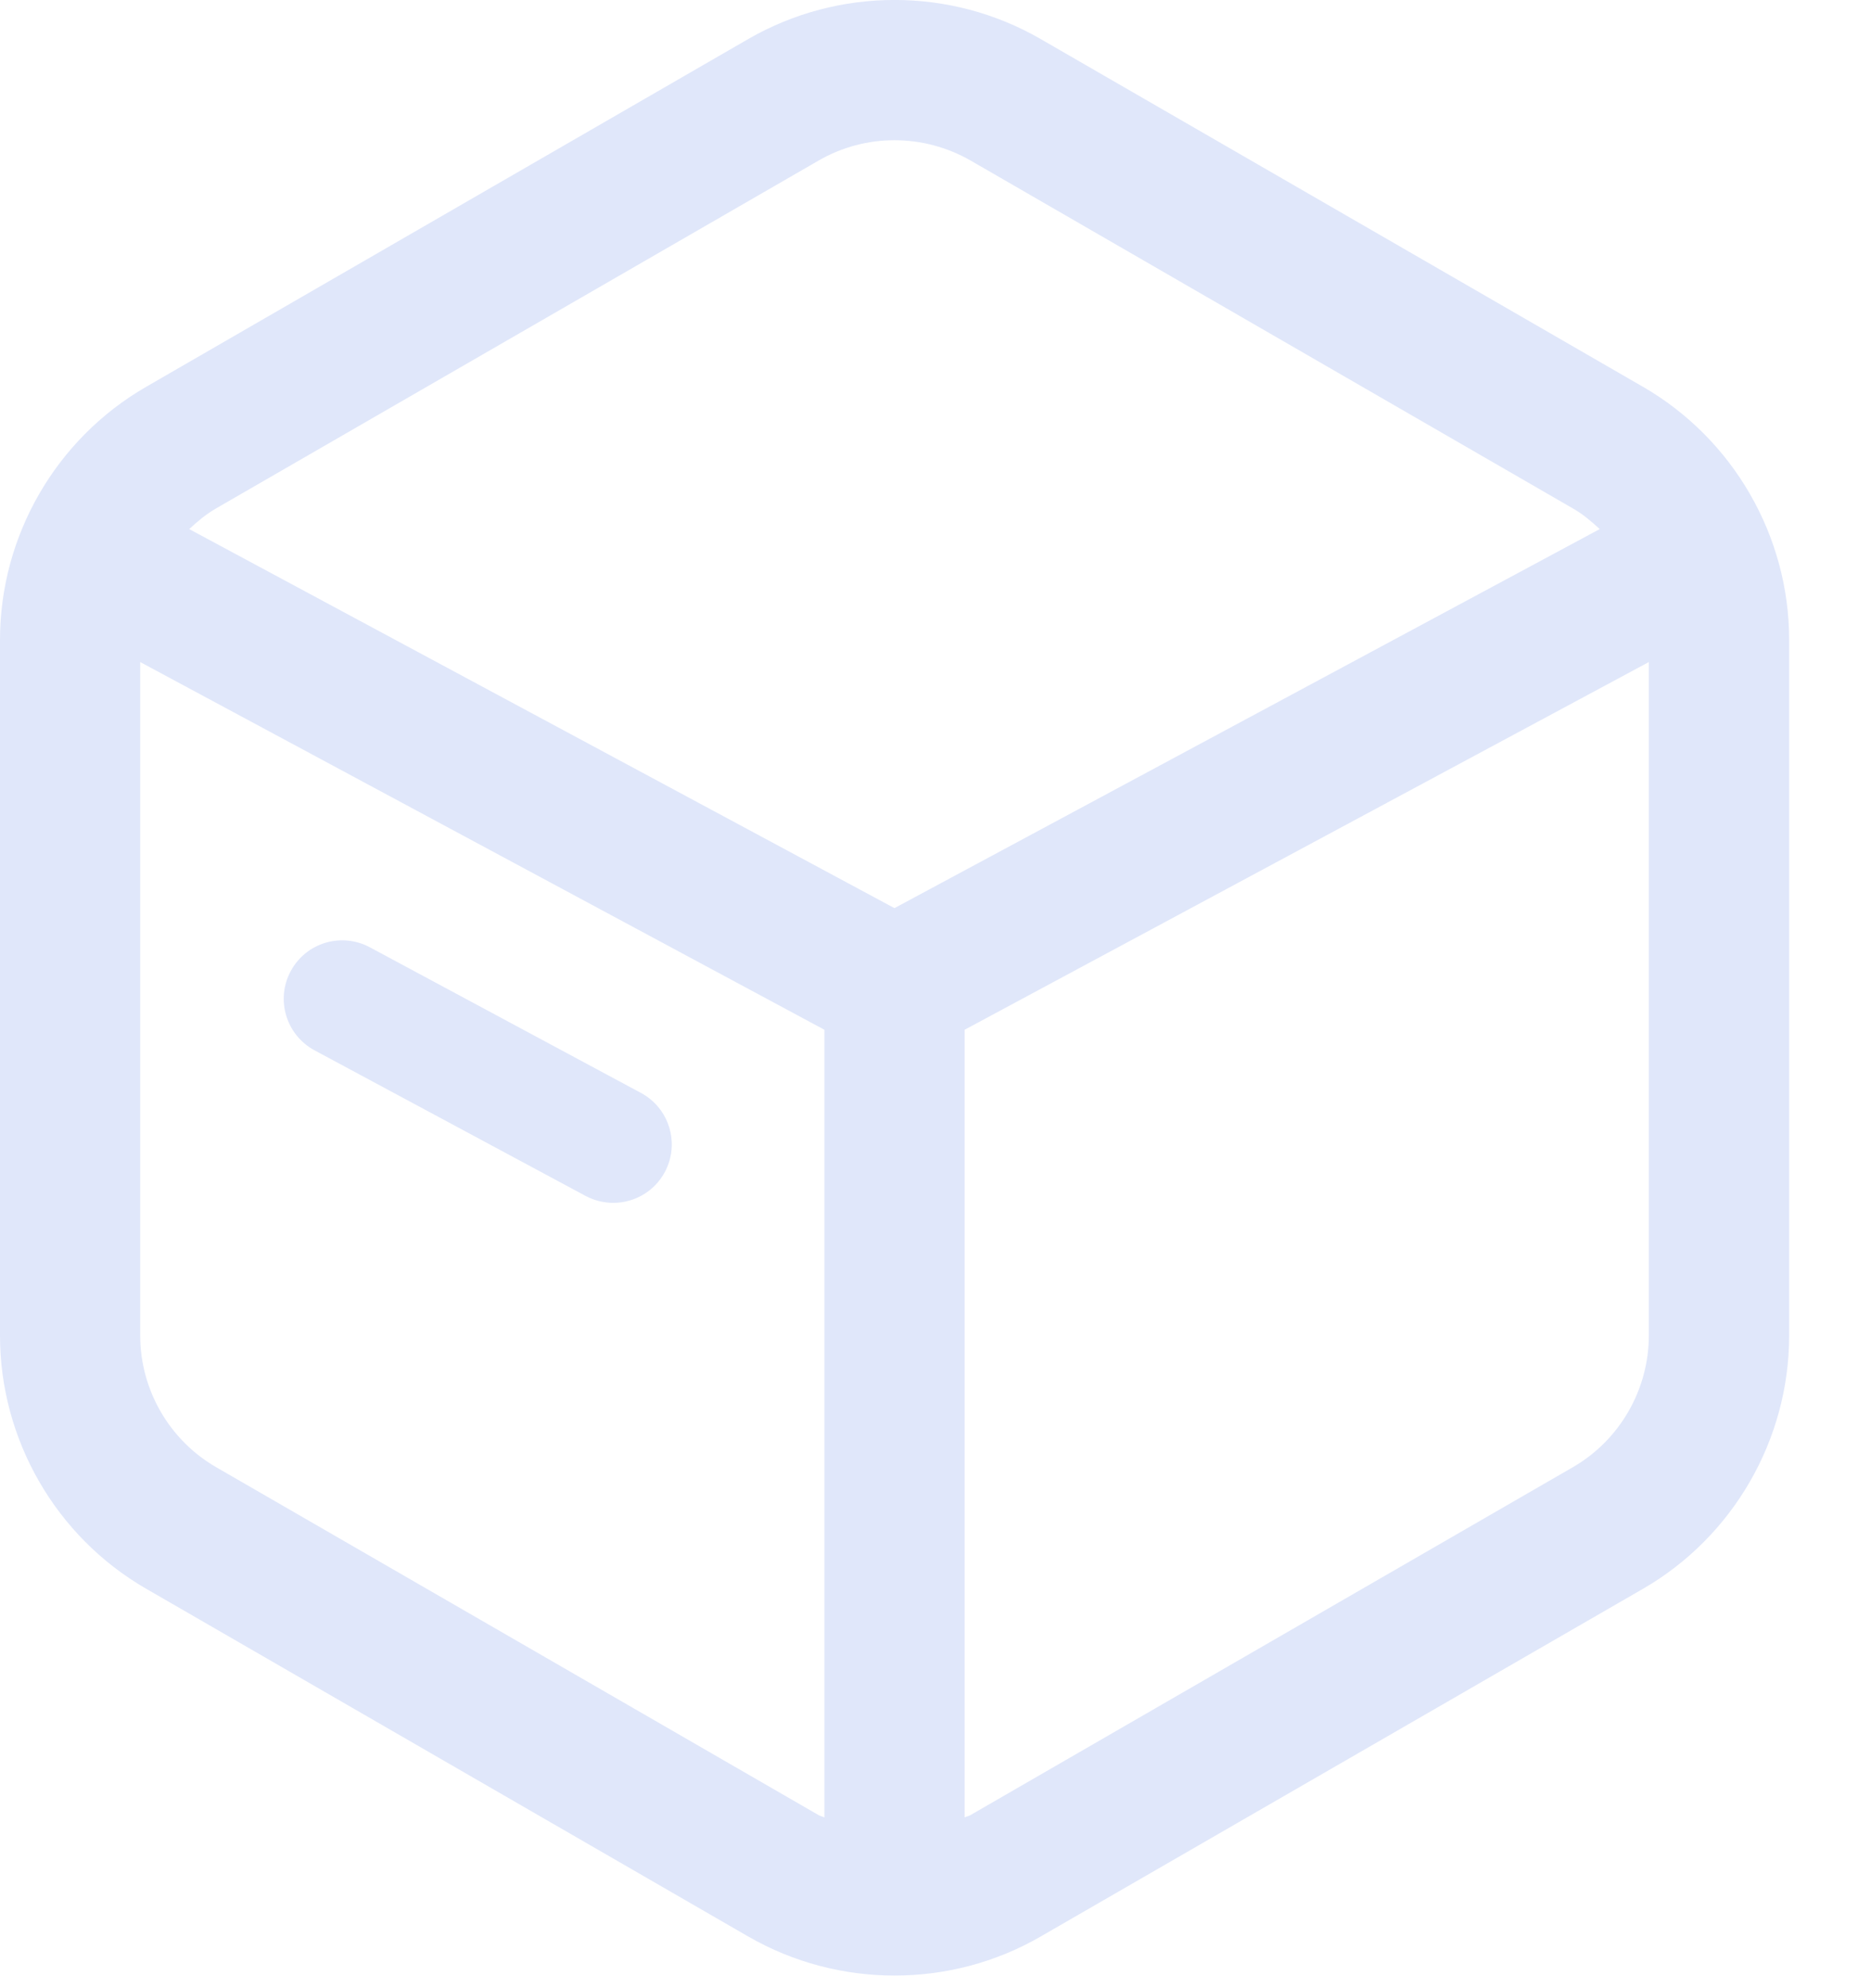 <?xml version="1.0" encoding="UTF-8"?>
<svg width="16px" height="17px" viewBox="0 0 16 17" version="1.1" xmlns="http://www.w3.org/2000/svg" xmlns:xlink="http://www.w3.org/1999/xlink">
    <title>Fill 3备份 3</title>
    <g id="2.6.3" stroke="none" stroke-width="1" fill="none" fill-rule="evenodd">
        <g id="主菜单优化交互规范" transform="translate(-426, -230)" fill="#E0E7FA">
            <path d="M439.451,242.545 L434.299,245.52 C434.283,245.529 434.264,245.532 434.249,245.54 L434.249,238.805 L440.1,235.661 L440.1,241.42 C440.1,241.882 439.851,242.314 439.451,242.545 L439.451,242.545 Z M427.848,242.545 C427.448,242.314 427.199,241.883 427.199,241.42 L427.199,235.661 L433.05,238.805 L433.05,245.54 C433.034,245.532 433.015,245.529 433,245.52 L427.848,242.545 Z M433,231.373 C433.2,231.257 433.425,231.199 433.649,231.199 C433.874,231.199 434.098,231.257 434.299,231.372 L439.45,234.347 C439.536,234.396 439.61,234.459 439.68,234.524 L433.649,237.765 L427.618,234.524 C427.689,234.458 427.763,234.396 427.848,234.347 L433,231.373 Z M440.051,233.308 L434.898,230.333 C434.129,229.889 433.172,229.888 432.4,230.333 L427.249,233.308 C426.478,233.753 426,234.582 426,235.471 L426,241.42 C426,242.31 426.478,243.139 427.249,243.584 L432.4,246.559 C432.786,246.781 433.218,246.892 433.649,246.892 C434.082,246.892 434.514,246.781 434.898,246.559 L440.052,243.584 C440.821,243.139 441.3,242.31 441.3,241.42 L441.3,235.471 C441.3,234.582 440.821,233.753 440.051,233.308 L440.051,233.308 Z M431.481,239.345 L429.163,238.1 C428.92,237.97 428.617,238.059 428.486,238.304 C428.355,238.547 428.447,238.85 428.69,238.981 L431.008,240.226 C431.084,240.266 431.165,240.285 431.245,240.285 C431.422,240.285 431.595,240.19 431.685,240.022 C431.816,239.779 431.724,239.475 431.481,239.345" id="Fill-3备份-3"></path>
        </g>
    </g>
</svg>